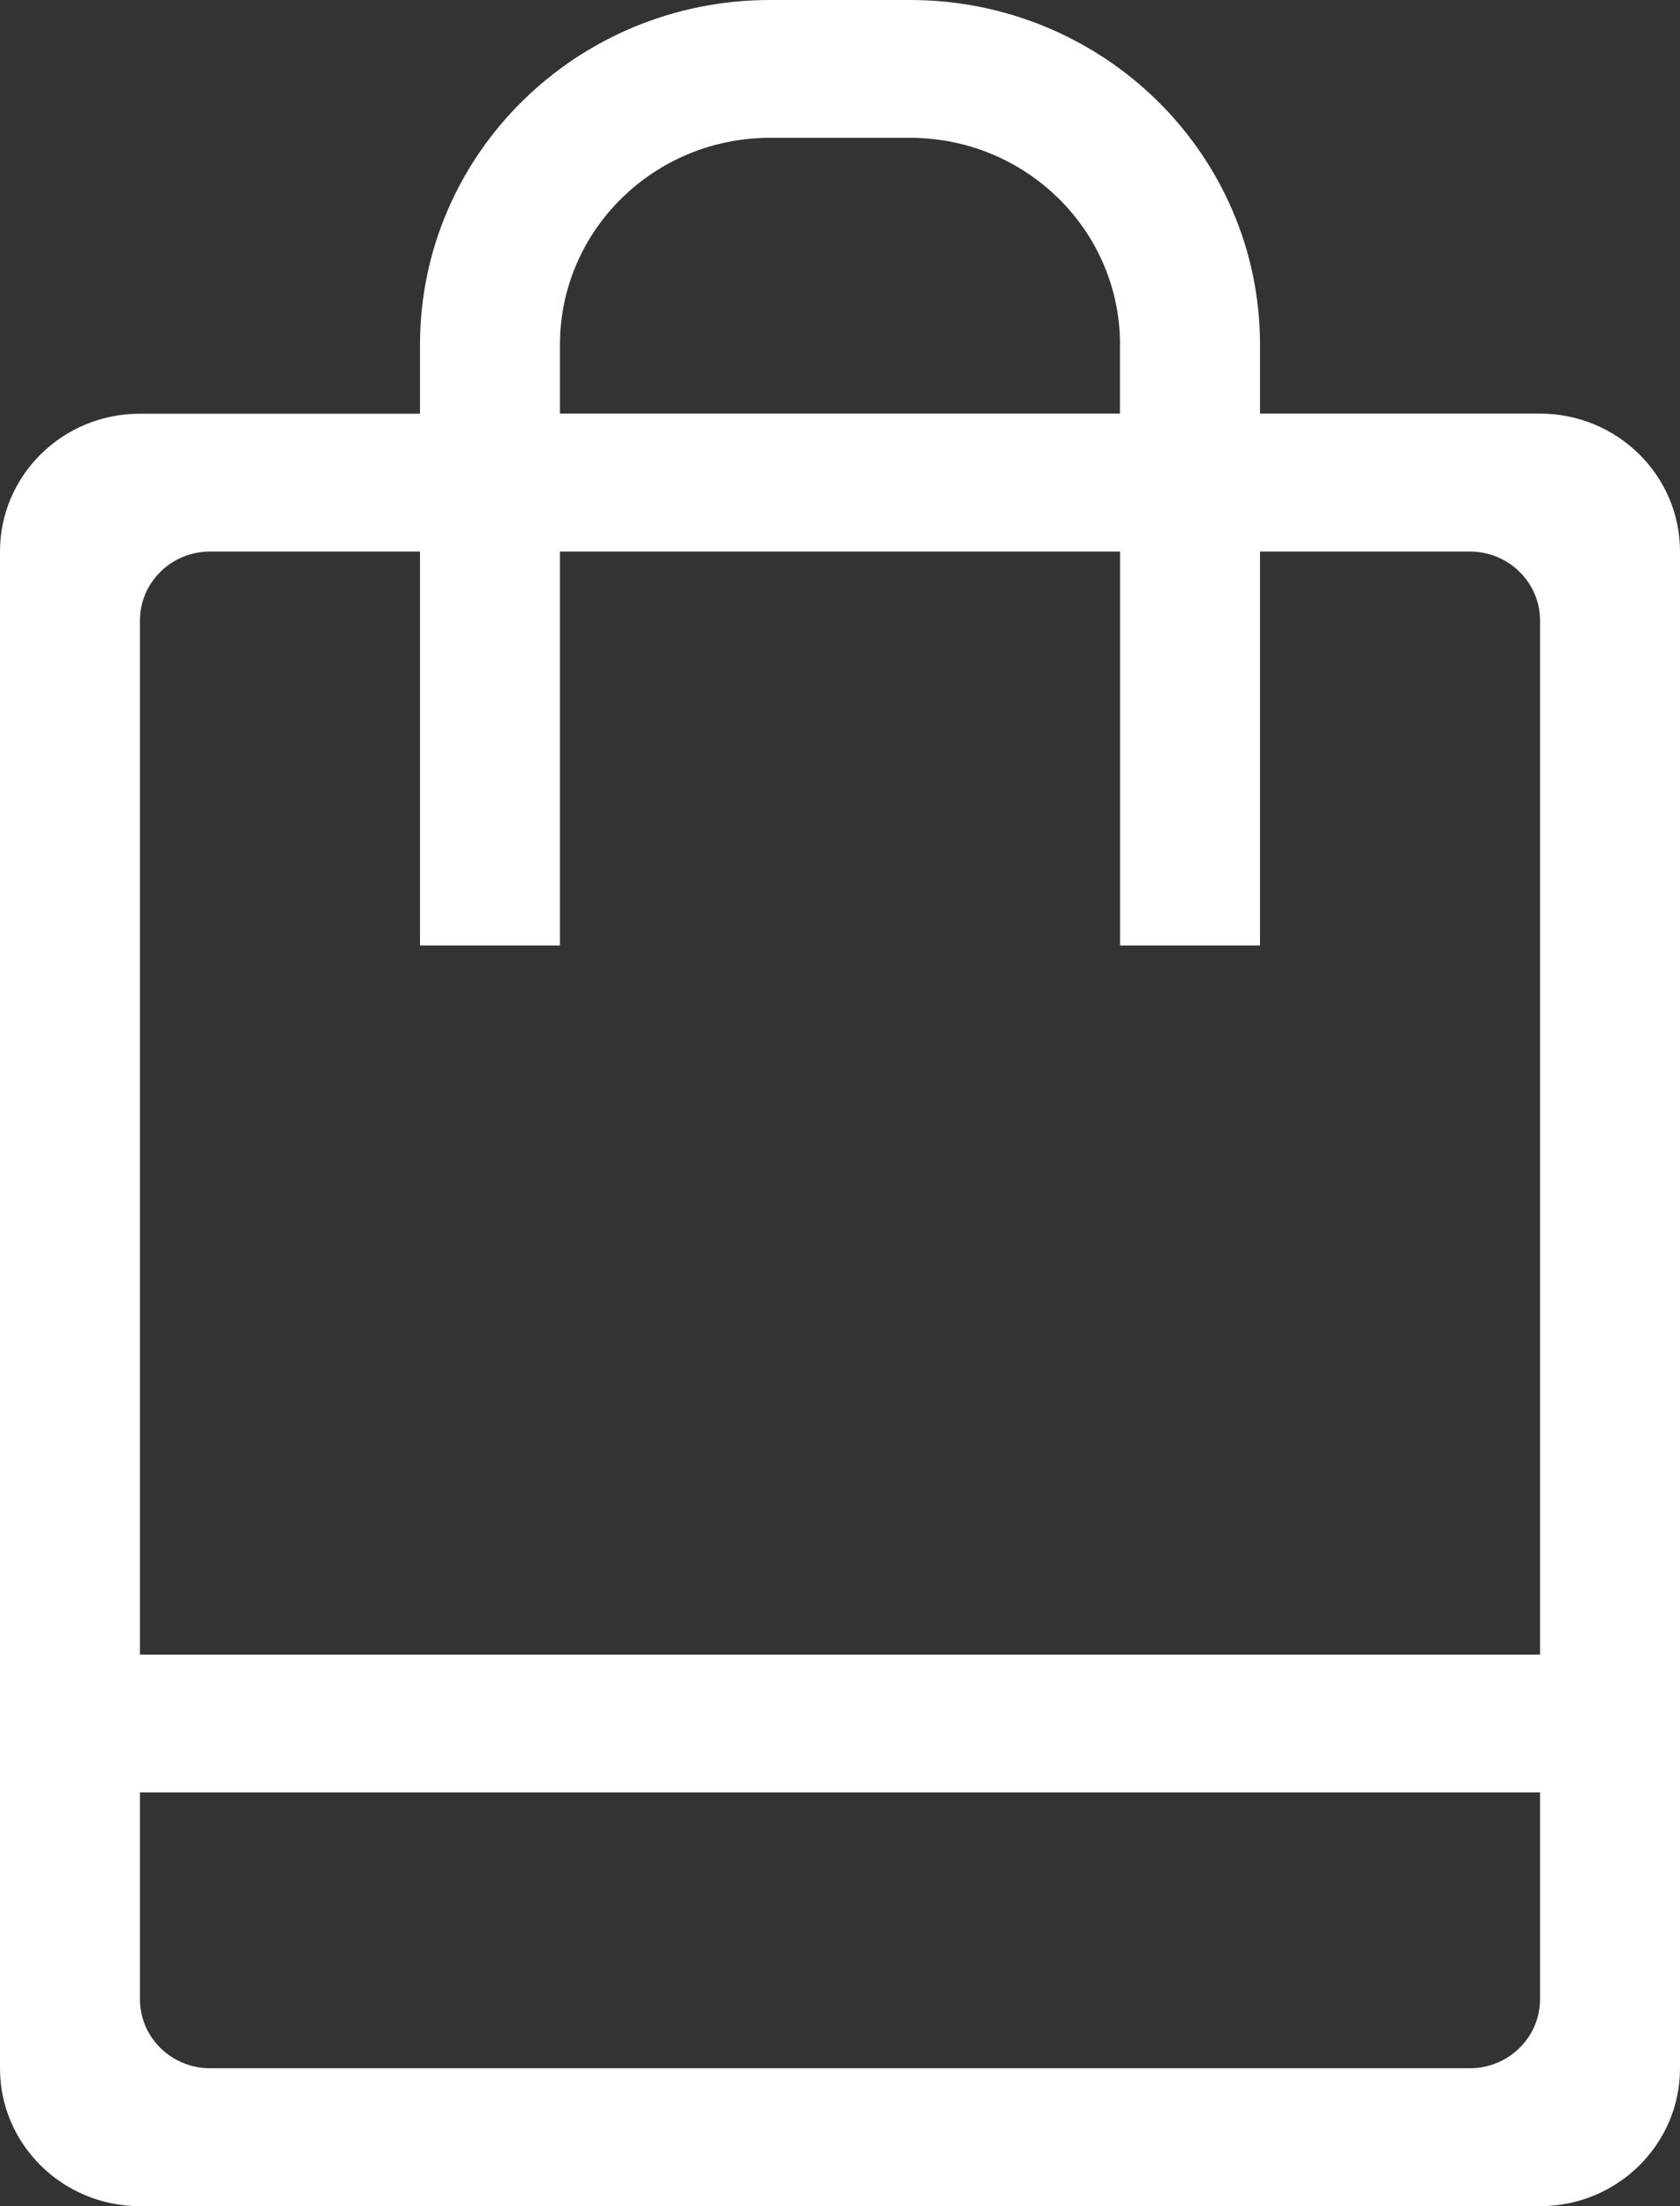 <svg width='16' height='21' viewBox='0 0 16 21' xmlns='http://www.w3.org/2000/svg'><rect x="0" y="0" width="16" height="21" fill="#333333" stroke="none"/><g fill='white'><path d='M14.667 21H1.333C.596 21 0 20.412 0 19.688V5.25c0-.726.596-1.312 1.333-1.312H4v-.656C4 1.469 5.492 0 7.333 0h1.333C10.508 0 12 1.469 12 3.281v.656h2.667C15.403 3.938 16 4.524 16 5.25v14.438C16 20.412 15.403 21 14.667 21zm-4-17.719c0-1.088-.896-1.969-2-1.969H7.333c-1.104 0-2 .881-2 1.969v.656h5.333v-.656zm4 2.625c0-.362-.3-.656-.667-.656h-2V9h-1.333V5.25H5.333V9H4V5.25H2c-.368 0-.667.294-.667.656V15.75H14.667V5.906zm0 11.156H1.333v1.969c0 .362.299.656.667.656h12c.367 0 .667-.295.667-.656V17.062z'/></g></svg>